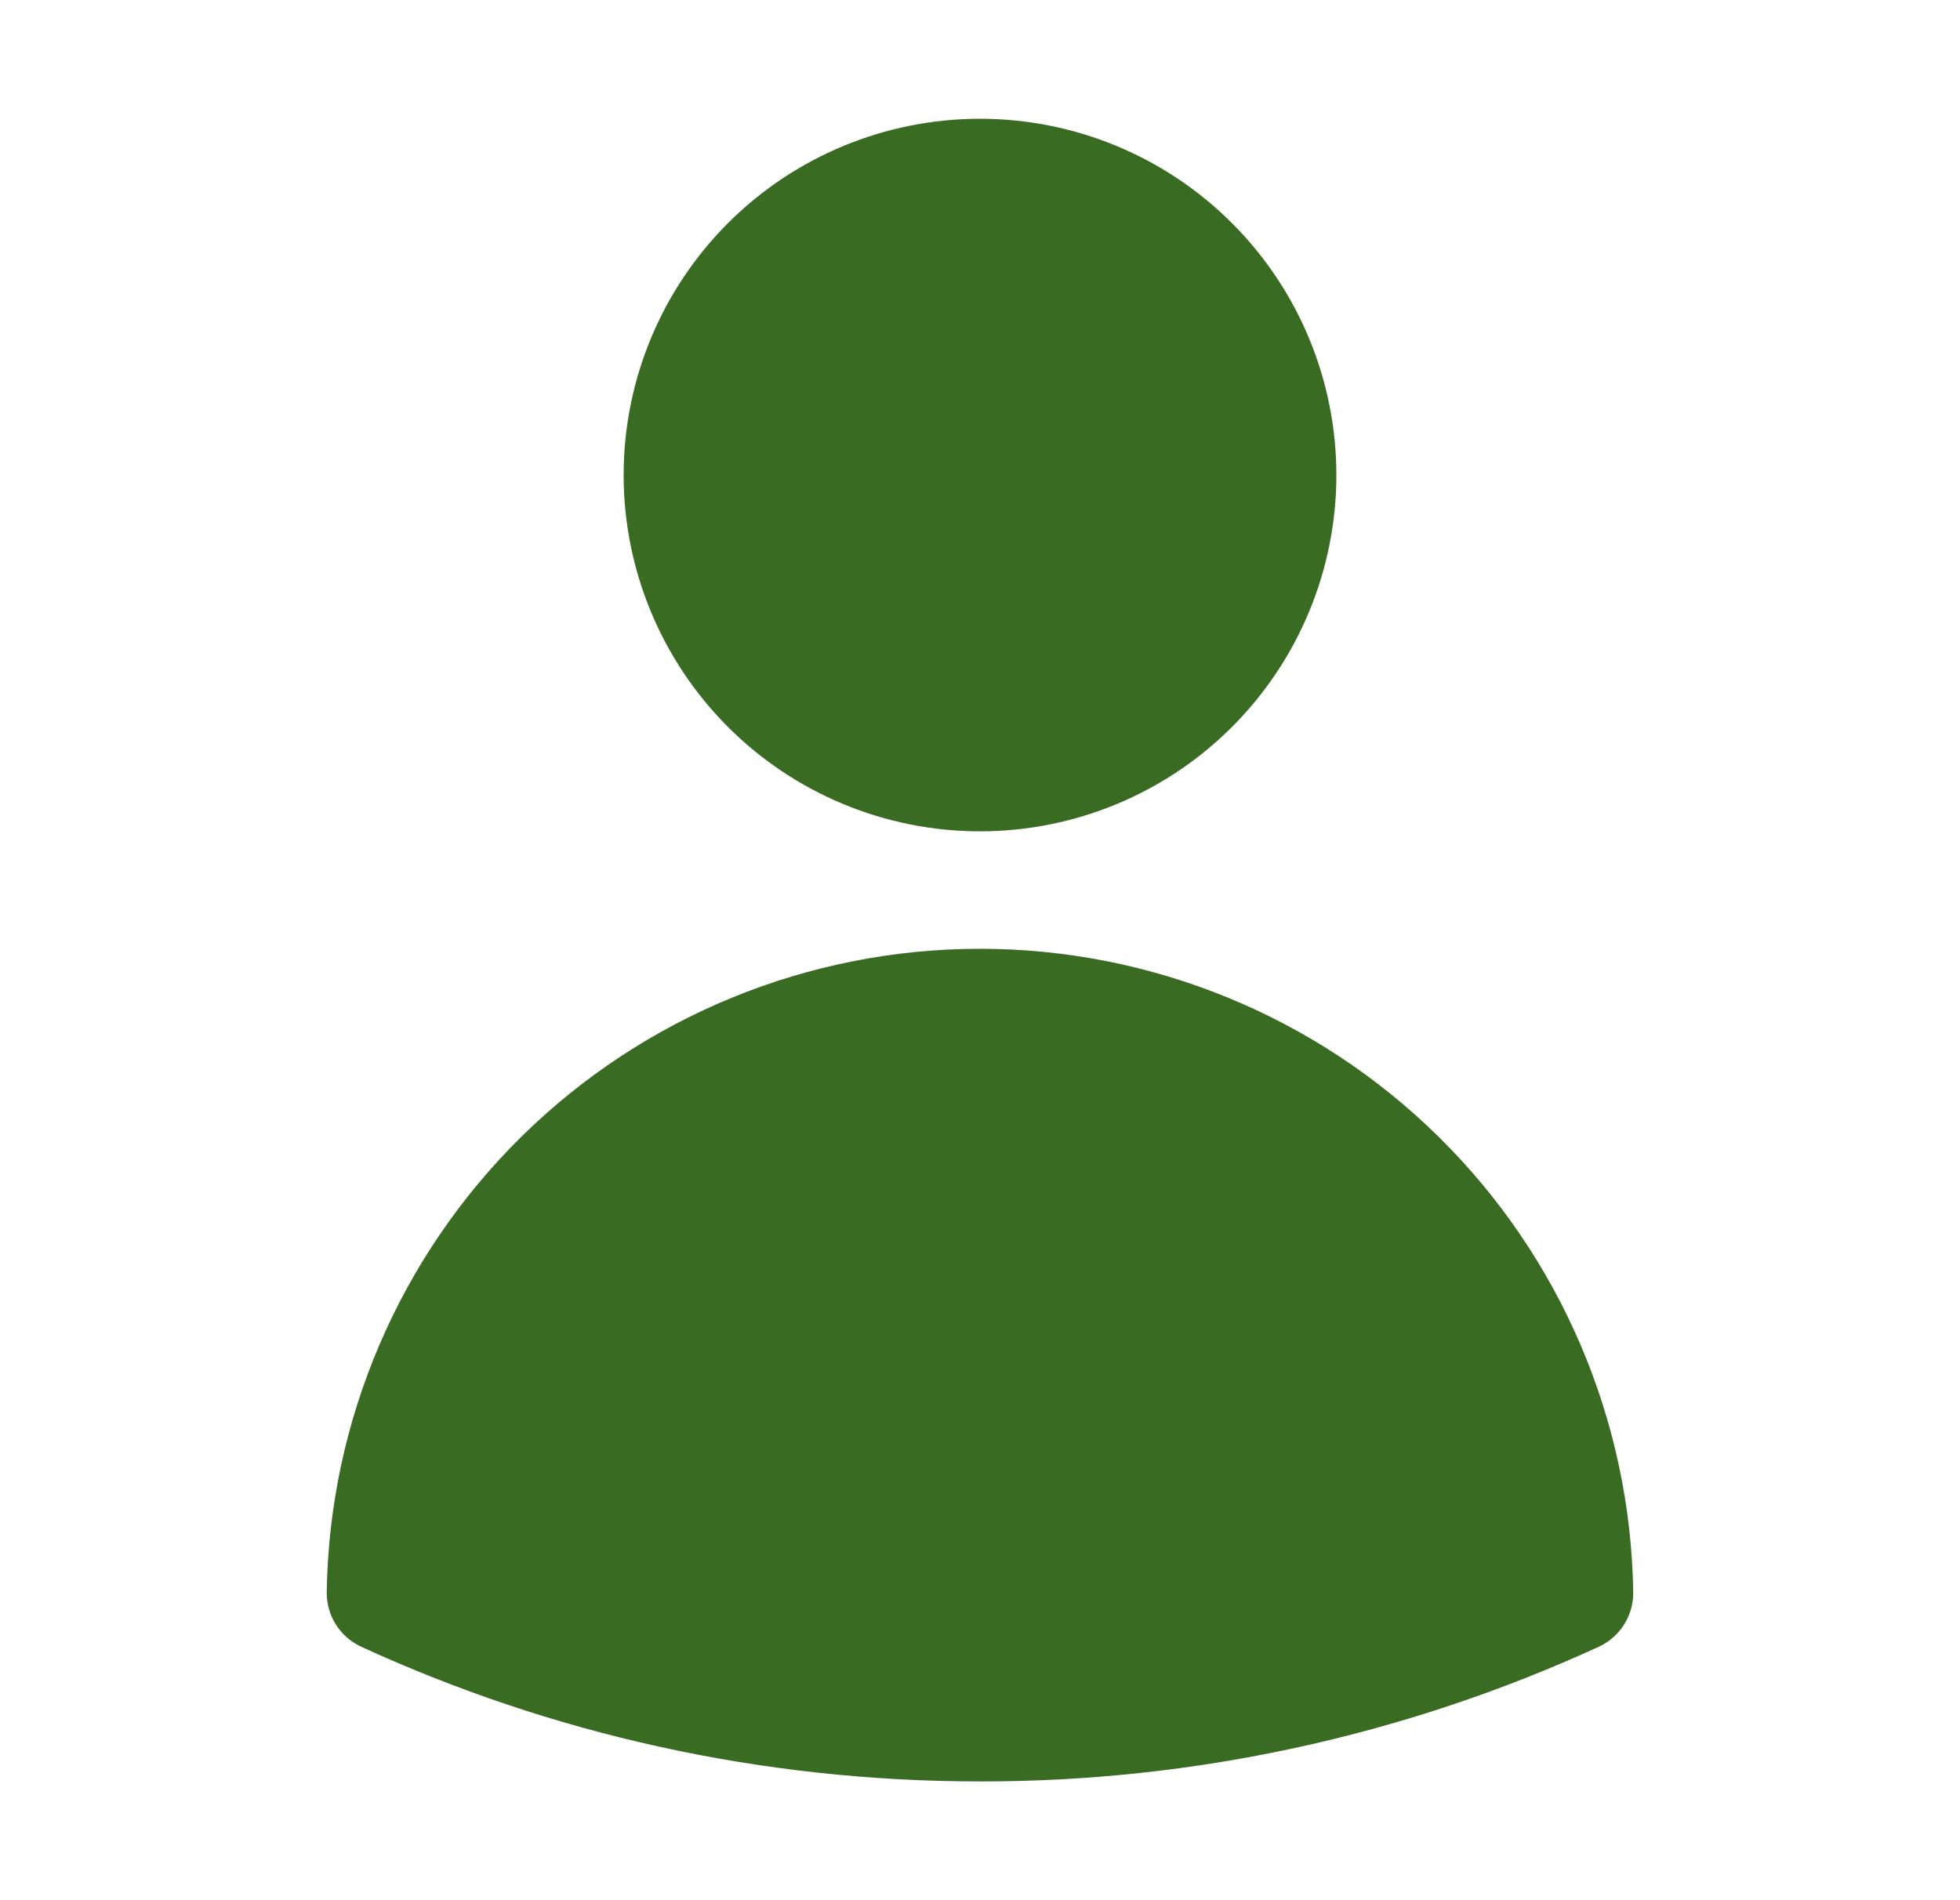 <svg width="33" height="32" viewBox="0 0 33 32" fill="none" xmlns="http://www.w3.org/2000/svg">
<path d="M10.5 8C10.5 6.409 11.132 4.883 12.257 3.757C13.382 2.632 14.909 2 16.5 2C18.091 2 19.617 2.632 20.742 3.757C21.868 4.883 22.5 6.409 22.5 8C22.5 9.591 21.868 11.117 20.742 12.243C19.617 13.368 18.091 14 16.5 14C14.909 14 13.382 13.368 12.257 12.243C11.132 11.117 10.5 9.591 10.5 8ZM5.501 26.807C5.546 23.919 6.725 21.165 8.782 19.139C10.84 17.113 13.612 15.978 16.5 15.978C19.387 15.978 22.159 17.113 24.217 19.139C26.275 21.165 27.453 23.919 27.498 26.807C27.502 27.001 27.449 27.192 27.345 27.357C27.242 27.521 27.093 27.652 26.916 27.733C23.648 29.232 20.095 30.005 16.5 30C12.785 30 9.256 29.189 6.084 27.733C5.907 27.652 5.758 27.521 5.654 27.357C5.551 27.192 5.498 27.001 5.501 26.807Z" fill="#3A6B22"/>
</svg>

